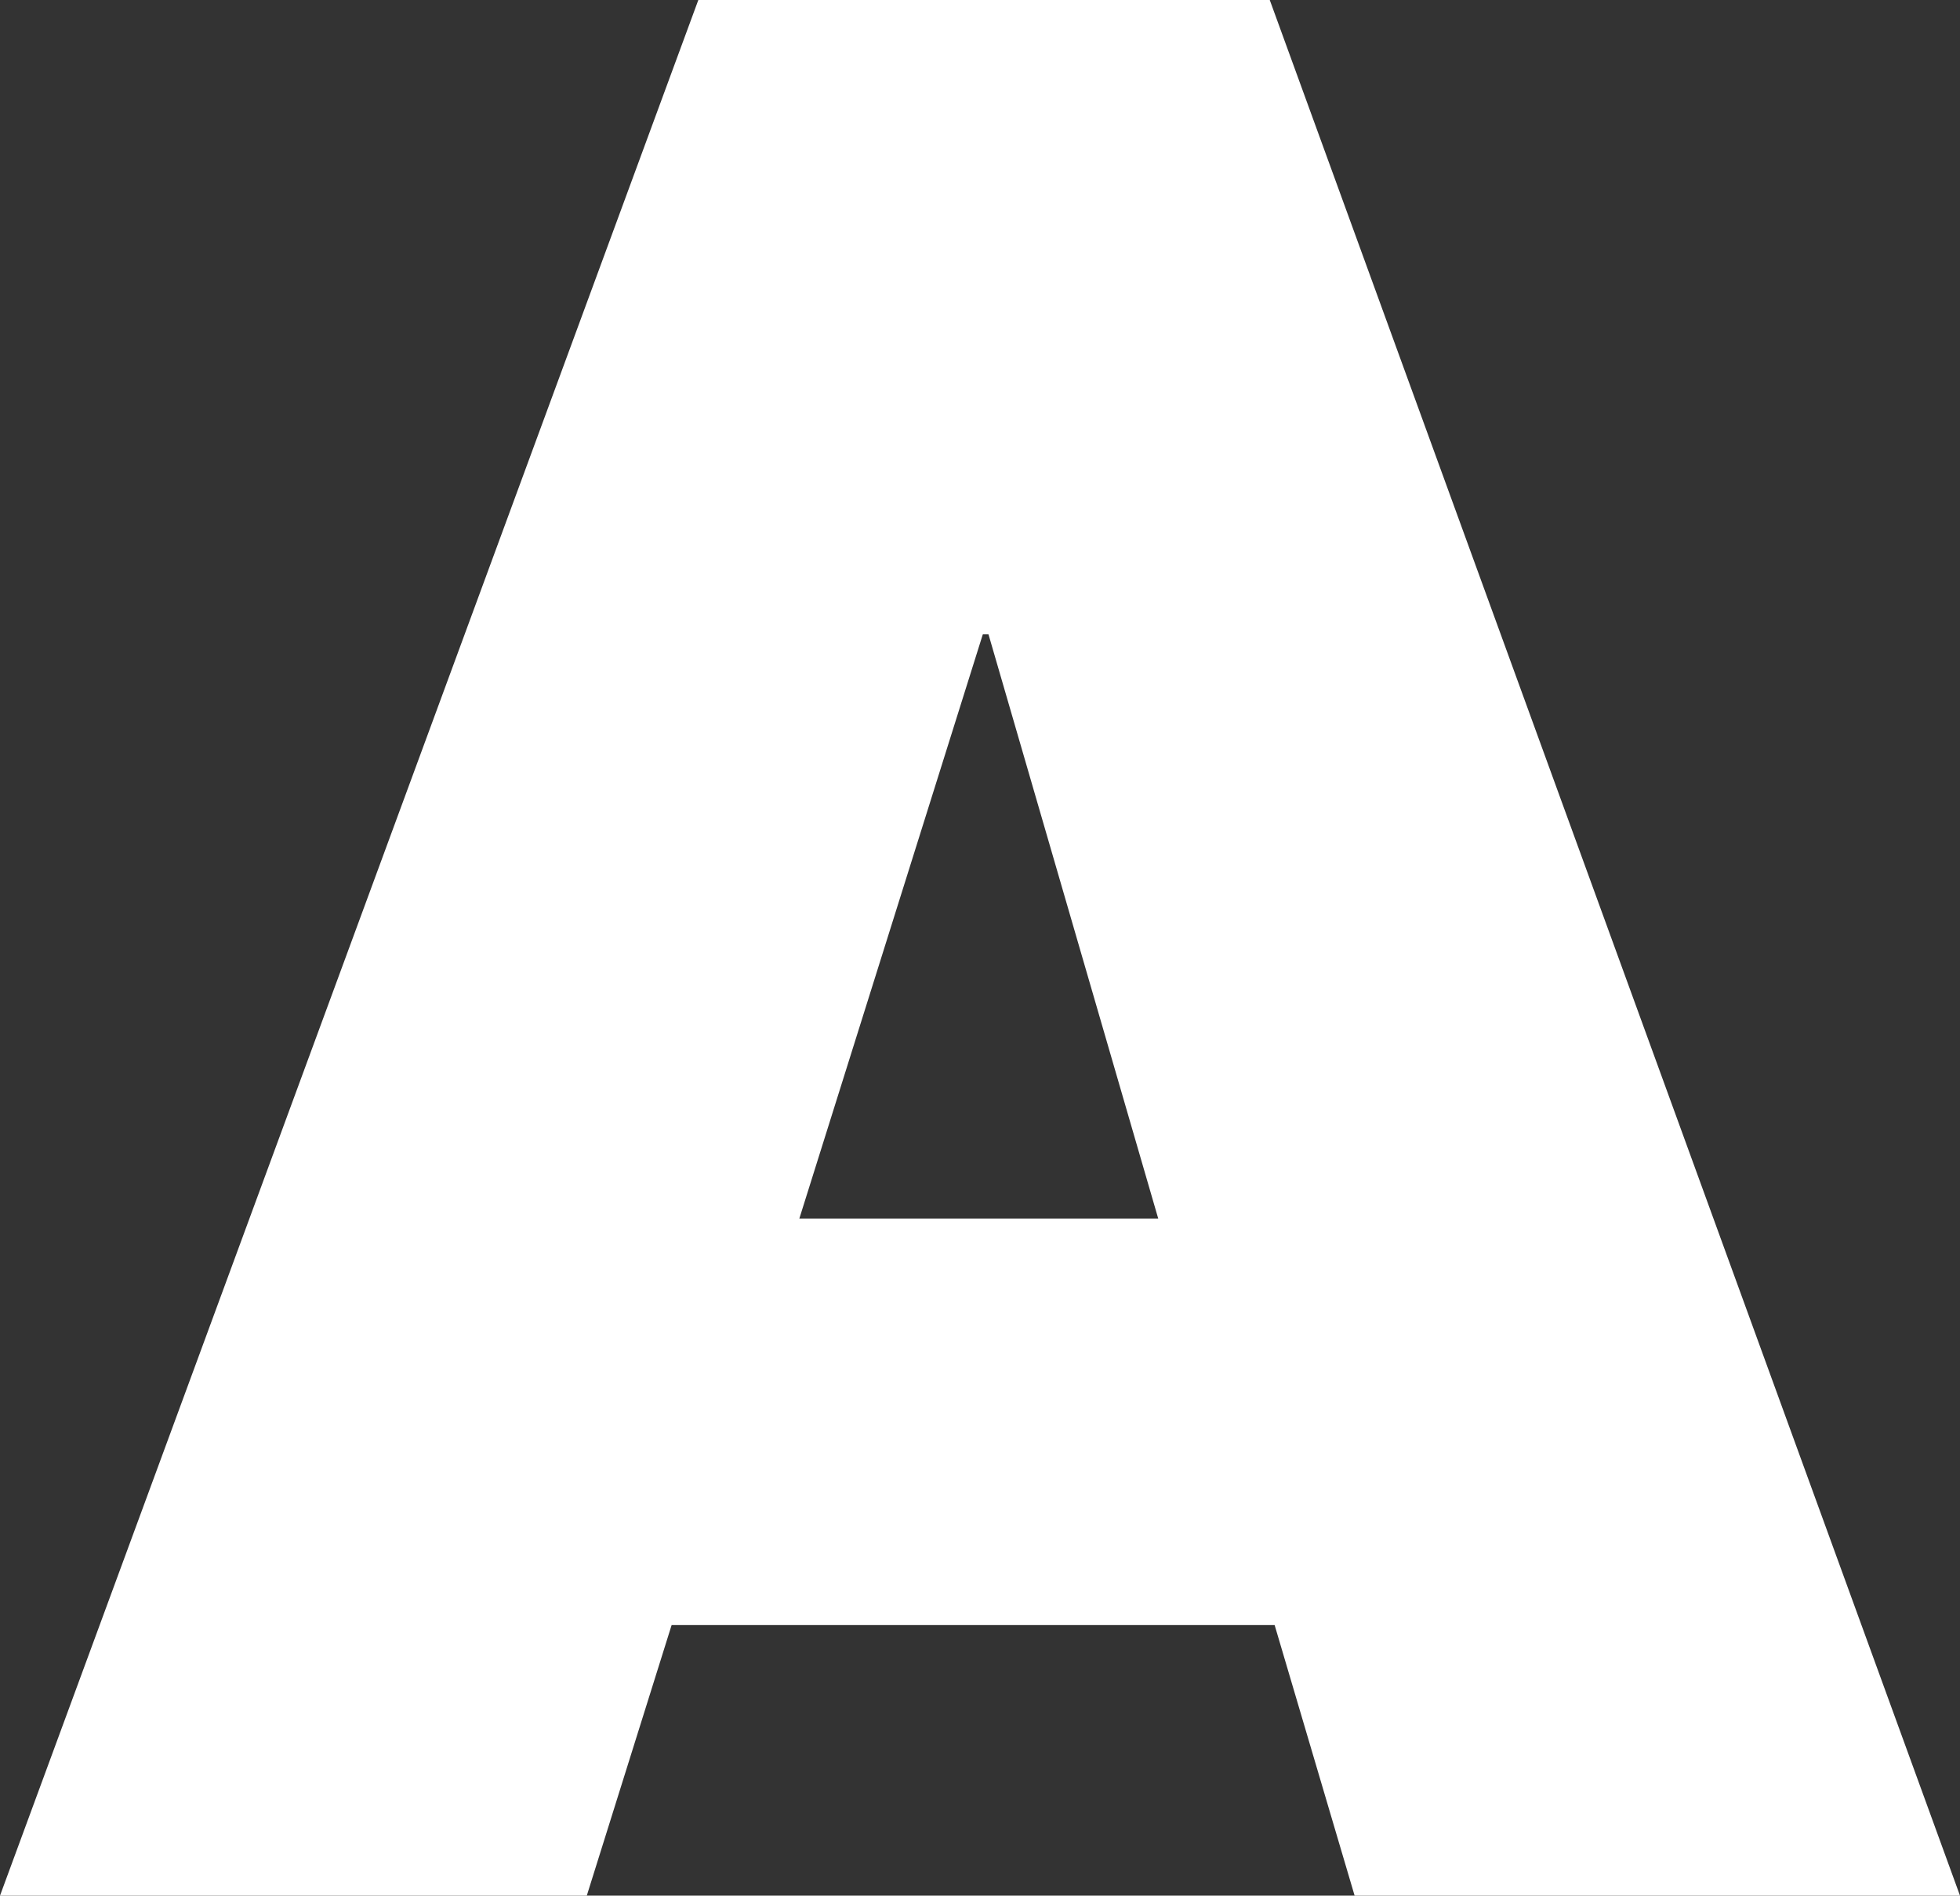 <?xml version="1.0" encoding="utf-8"?>
<!-- Generator: Adobe Illustrator 19.2.1, SVG Export Plug-In . SVG Version: 6.00 Build 0)  -->
<svg version="1.1" id="Layer_1" xmlns="http://www.w3.org/2000/svg" xmlns:xlink="http://www.w3.org/1999/xlink" x="0px" y="0px"
	 viewBox="0 0 242.5 234.6" style="enable-background:new 0 0 242.5 234.6;" xml:space="preserve">
<rect x="0" y="0" width="242.5" height="234.6" fill="#333333" stroke="none"/>
<style type="text/css">
	.st0{fill:#FFFFFF;}
</style>
<path class="st0" d="M157.1,0H86.4L0,234.6h72.6l10.5-33.5h74.6l9.9,33.5h74.9L157.1,0z M98.9,150.8l22.7-72.3h0.7l21,72.3H98.9z"/>
</svg>
